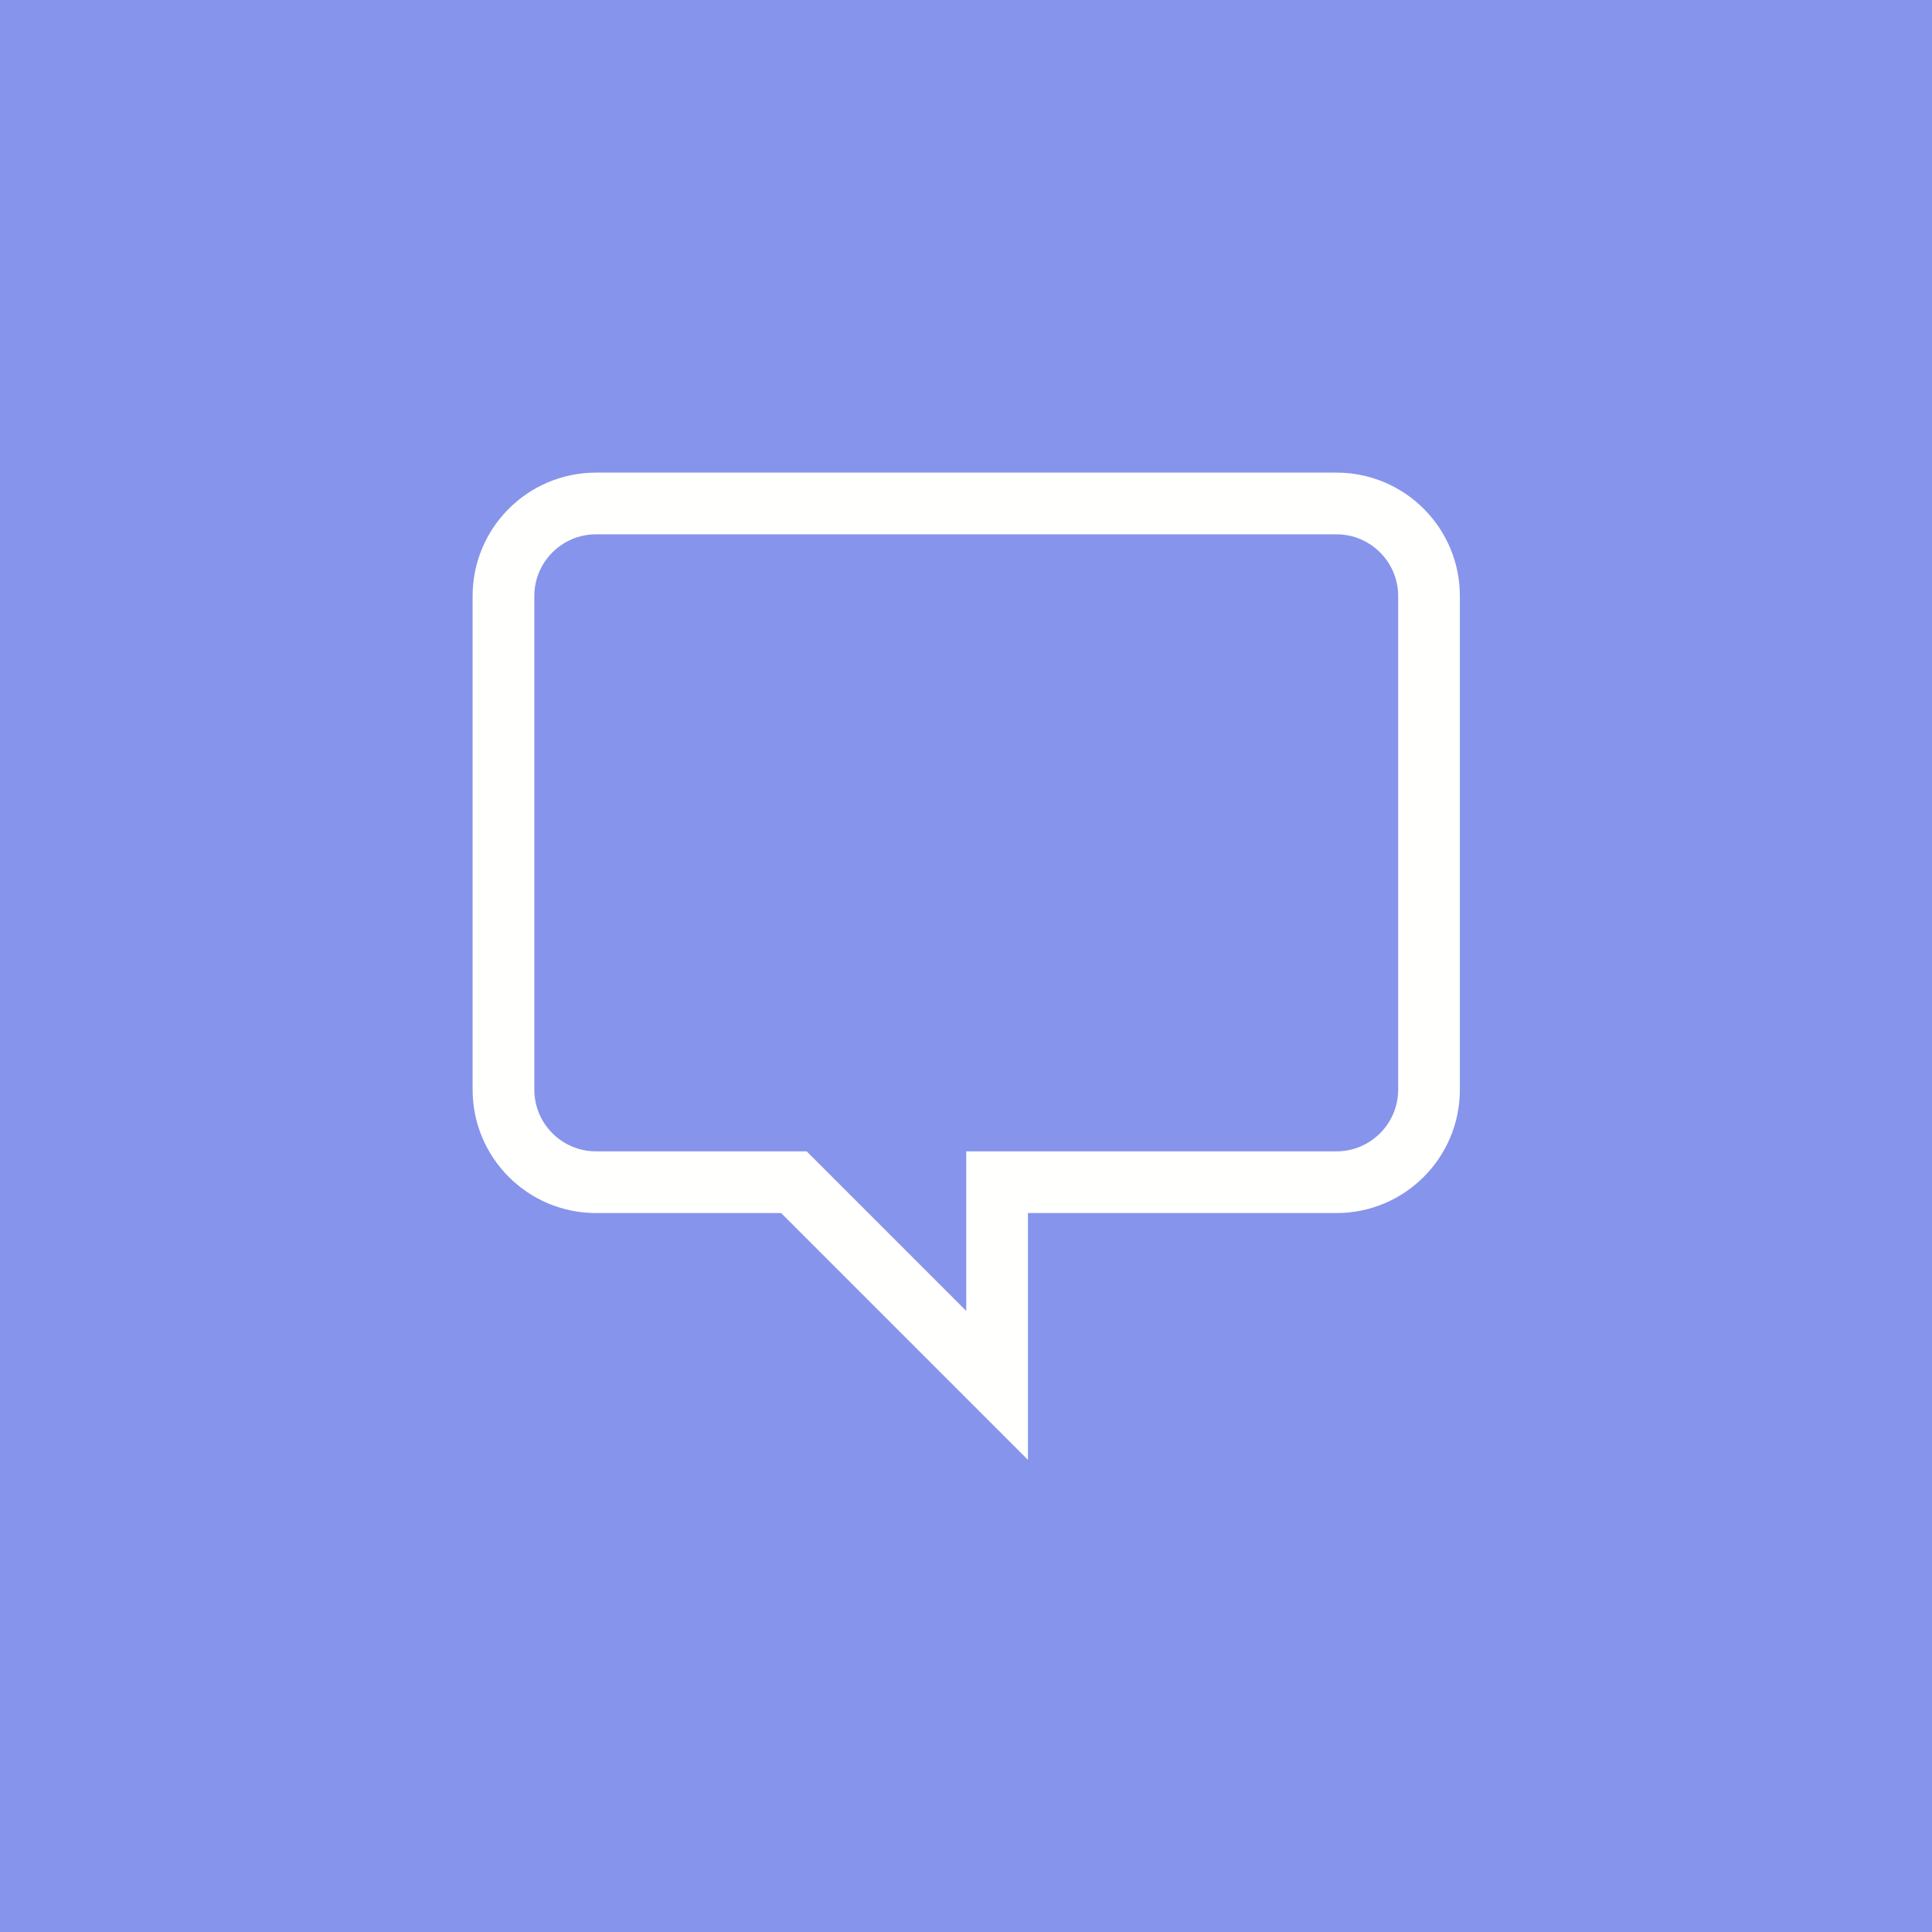 <?xml version="1.0" encoding="UTF-8" standalone="no"?>
<svg
   xmlns:dc="http://purl.org/dc/elements/1.1/"
   xmlns:cc="http://creativecommons.org/ns#"
   xmlns:rdf="http://www.w3.org/1999/02/22-rdf-syntax-ns#"
   xmlns:svg="http://www.w3.org/2000/svg"
   xmlns="http://www.w3.org/2000/svg"
   xmlns:sodipodi="http://sodipodi.sourceforge.net/DTD/sodipodi-0.dtd"
   xmlns:inkscape="http://www.inkscape.org/namespaces/inkscape"
   enable-background="new 0 0 128 128"
   height="128"
   id="Layer_1"
   version="1.1"
   viewBox="0 0 128 128"
   width="128"
   xml:space="preserve"
   sodipodi:docname="favicon.svg"
   inkscape:version="1.0.2 (1.0.2+r75+1)"
   inkscape:export-filename="/home/raman/Documents/chat-app-client/public/favicon.png"
   inkscape:export-xdpi="95.25"
   inkscape:export-ydpi="95.25"><defs
     id="defs17" /><sodipodi:namedview
     pagecolor="#ffffff"
     bordercolor="#666666"
     borderopacity="1"
     objecttolerance="10"
     gridtolerance="10"
     guidetolerance="10"
     inkscape:pageopacity="0"
     inkscape:pageshadow="2"
     inkscape:window-width="1294"
     inkscape:window-height="704"
     id="namedview15"
     showgrid="false"
     inkscape:showpageshadow="false"
     inkscape:zoom="3.4250485"
     inkscape:cx="68.583376"
     inkscape:cy="68.93037"
     inkscape:window-x="72"
     inkscape:window-y="27"
     inkscape:window-maximized="1"
     inkscape:current-layer="Layer_1"
     inkscape:document-rotation="0" /><rect
     style="fill:#8794eb;fill-opacity:1;stroke:none;stroke-width:1.258"
     id="rect846"
     width="128"
     height="128"
     x="0"
     y="0" /><g
     id="g4"
     style="fill:#fffffe;fill-opacity:1;stroke:none;stroke-opacity:1"
     transform="matrix(0.511,0,0,0.511,31.312,31.312)"><path
       d="M 112,0 H 16 C 7.164,0 0,7.164 0,16 v 64 c 0,8.836 7.164,16 16,16 h 24 l 32,32 V 96 h 40 c 8.836,0 16,-7.164 16,-16 V 16 C 128,7.164 120.836,0 112,0 Z m 8,80 c 0,4.414 -3.59,8 -8,8 H 64 v 20.688 L 43.313,88 H 16 C 11.59,88 8,84.414 8,80 V 16 c 0,-4.414 3.59,-8 8,-8 h 96 c 4.41,0 8,3.586 8,8 z"
       fill="#546e7a"
       id="path2"
       style="fill:#fffffe;fill-opacity:1;stroke:none;stroke-opacity:1" /></g></svg>

